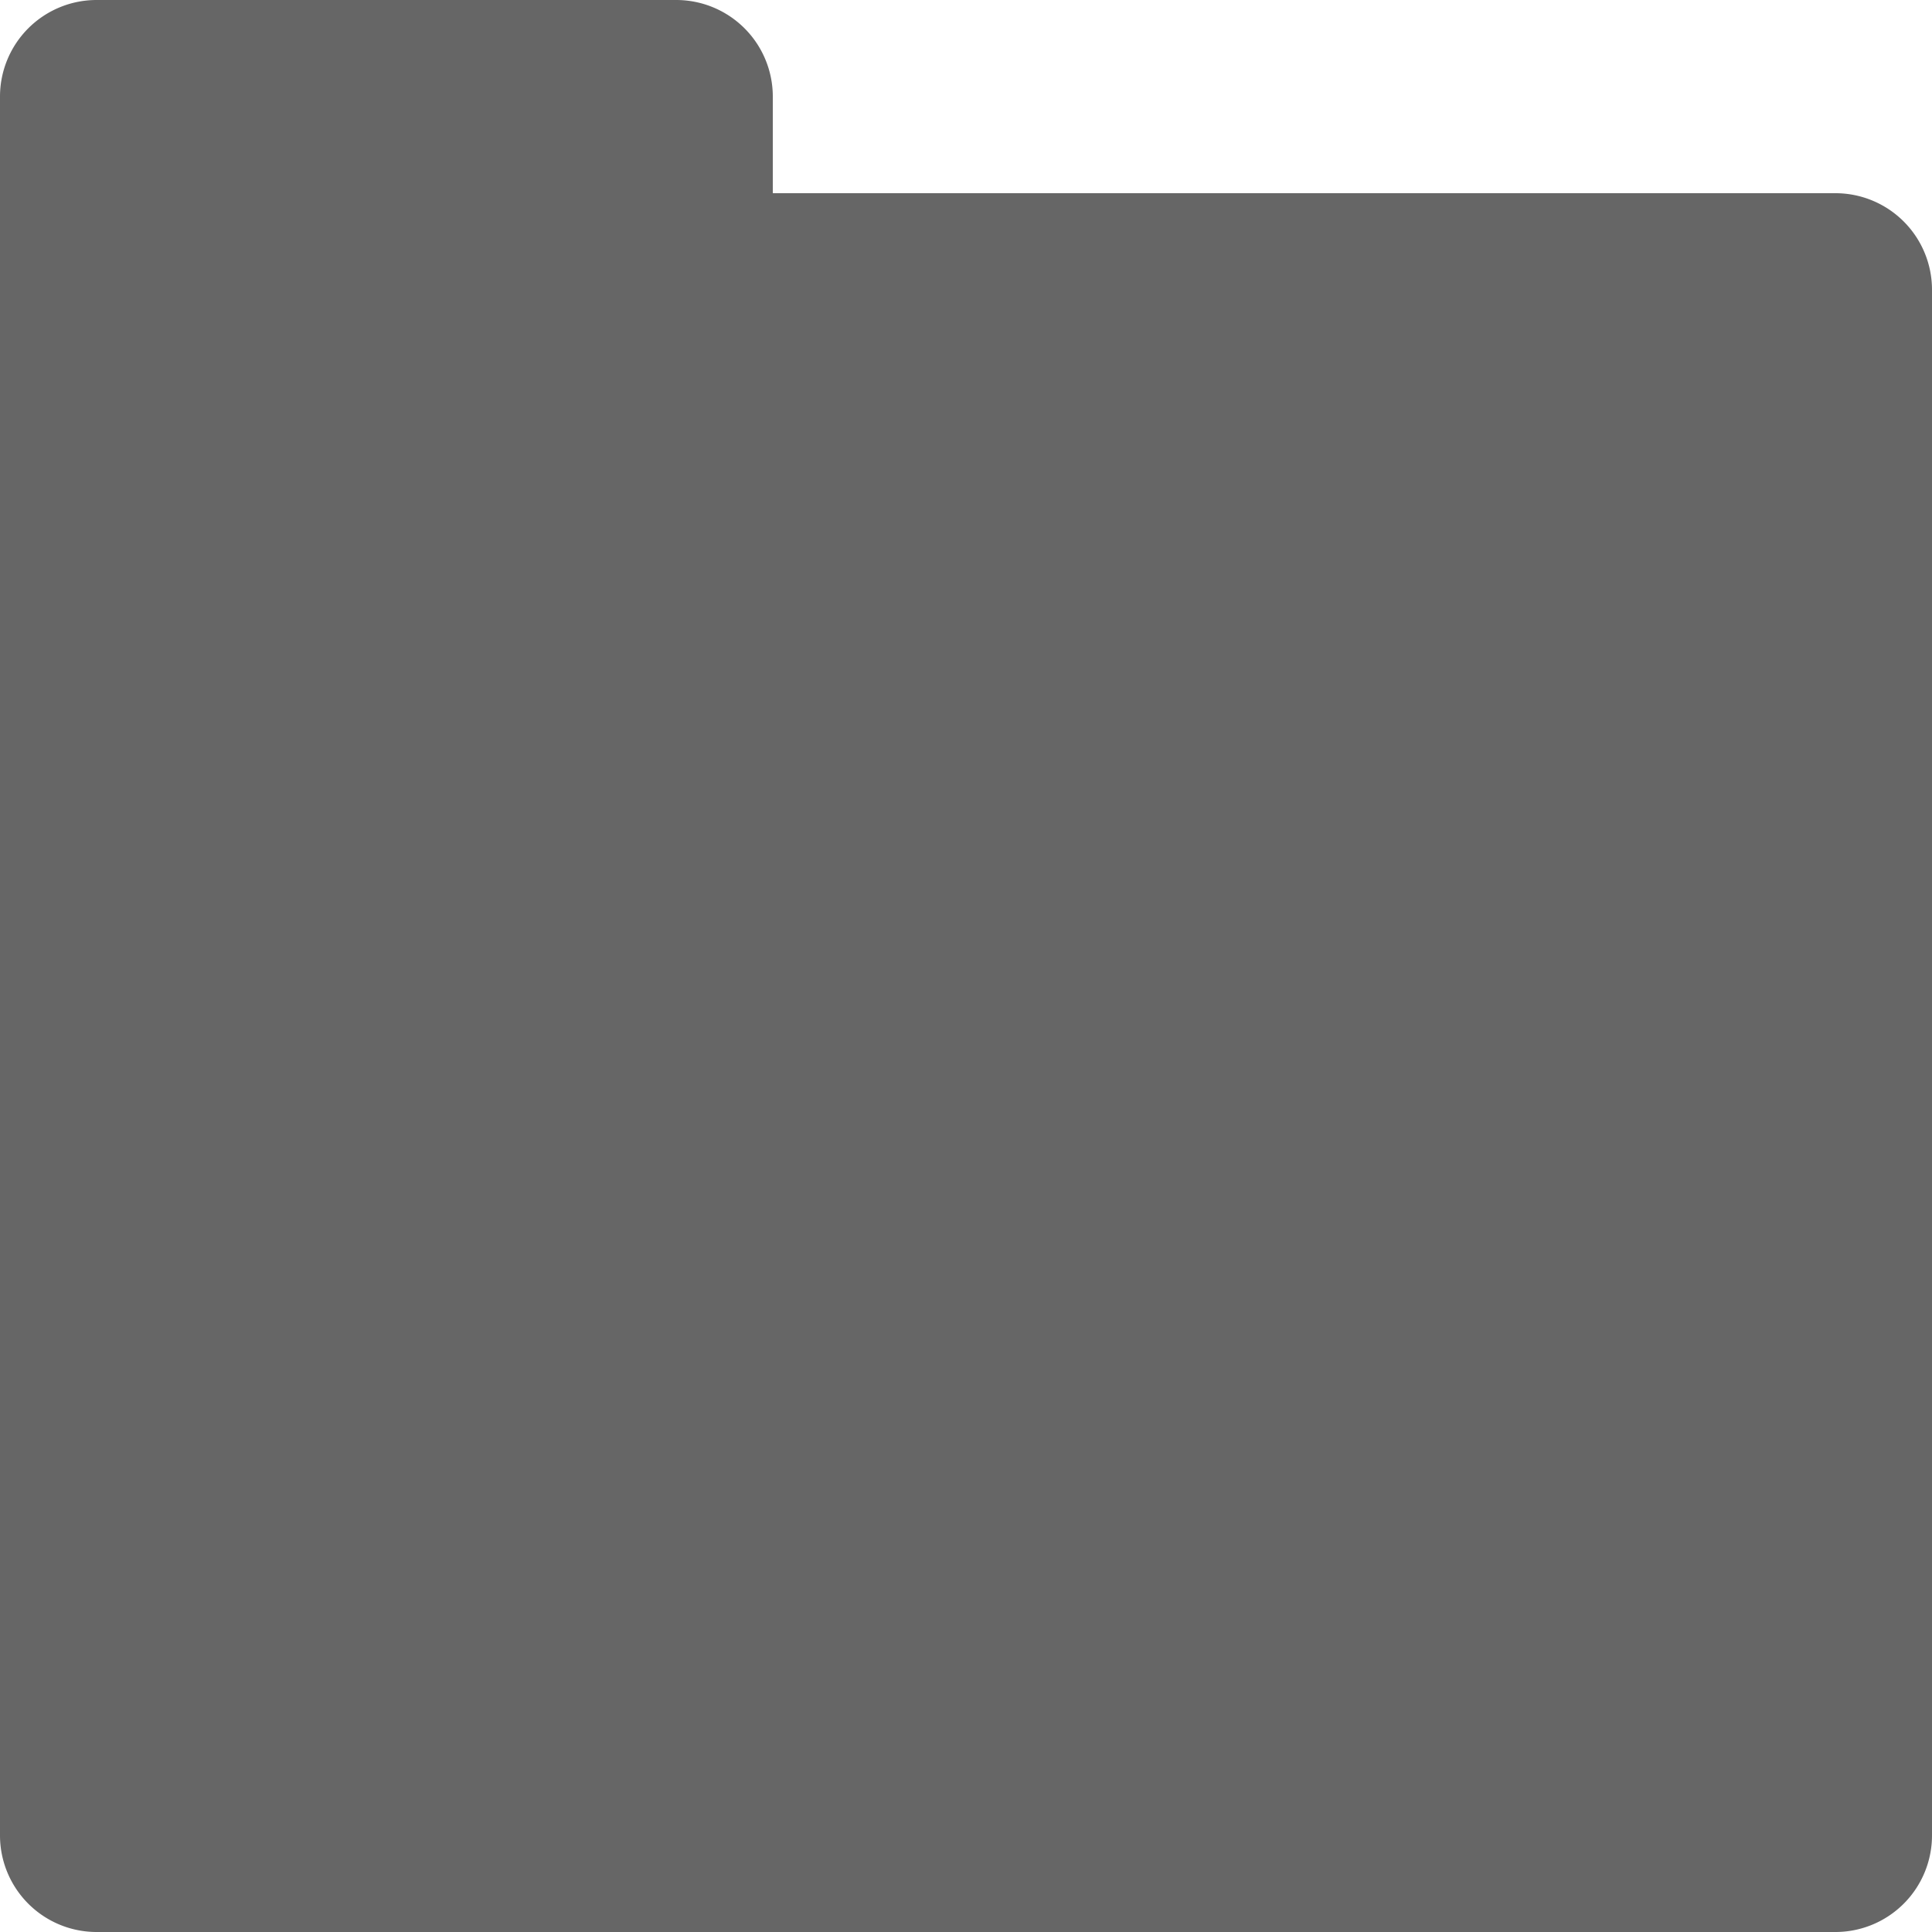 <svg id="Layer_1" data-name="Layer 1" xmlns="http://www.w3.org/2000/svg" viewBox="0 0 20 20"><defs><style>.cls-1{fill:#666;}</style></defs><path class="cls-1" d="M20,3V19a1,1,0,0,1-1,1H1a1,1,0,0,1-1-1V1A1,1,0,0,1,1,0H7A1,1,0,0,1,8,1V2H19A1,1,0,0,1,20,3Z"/></svg>